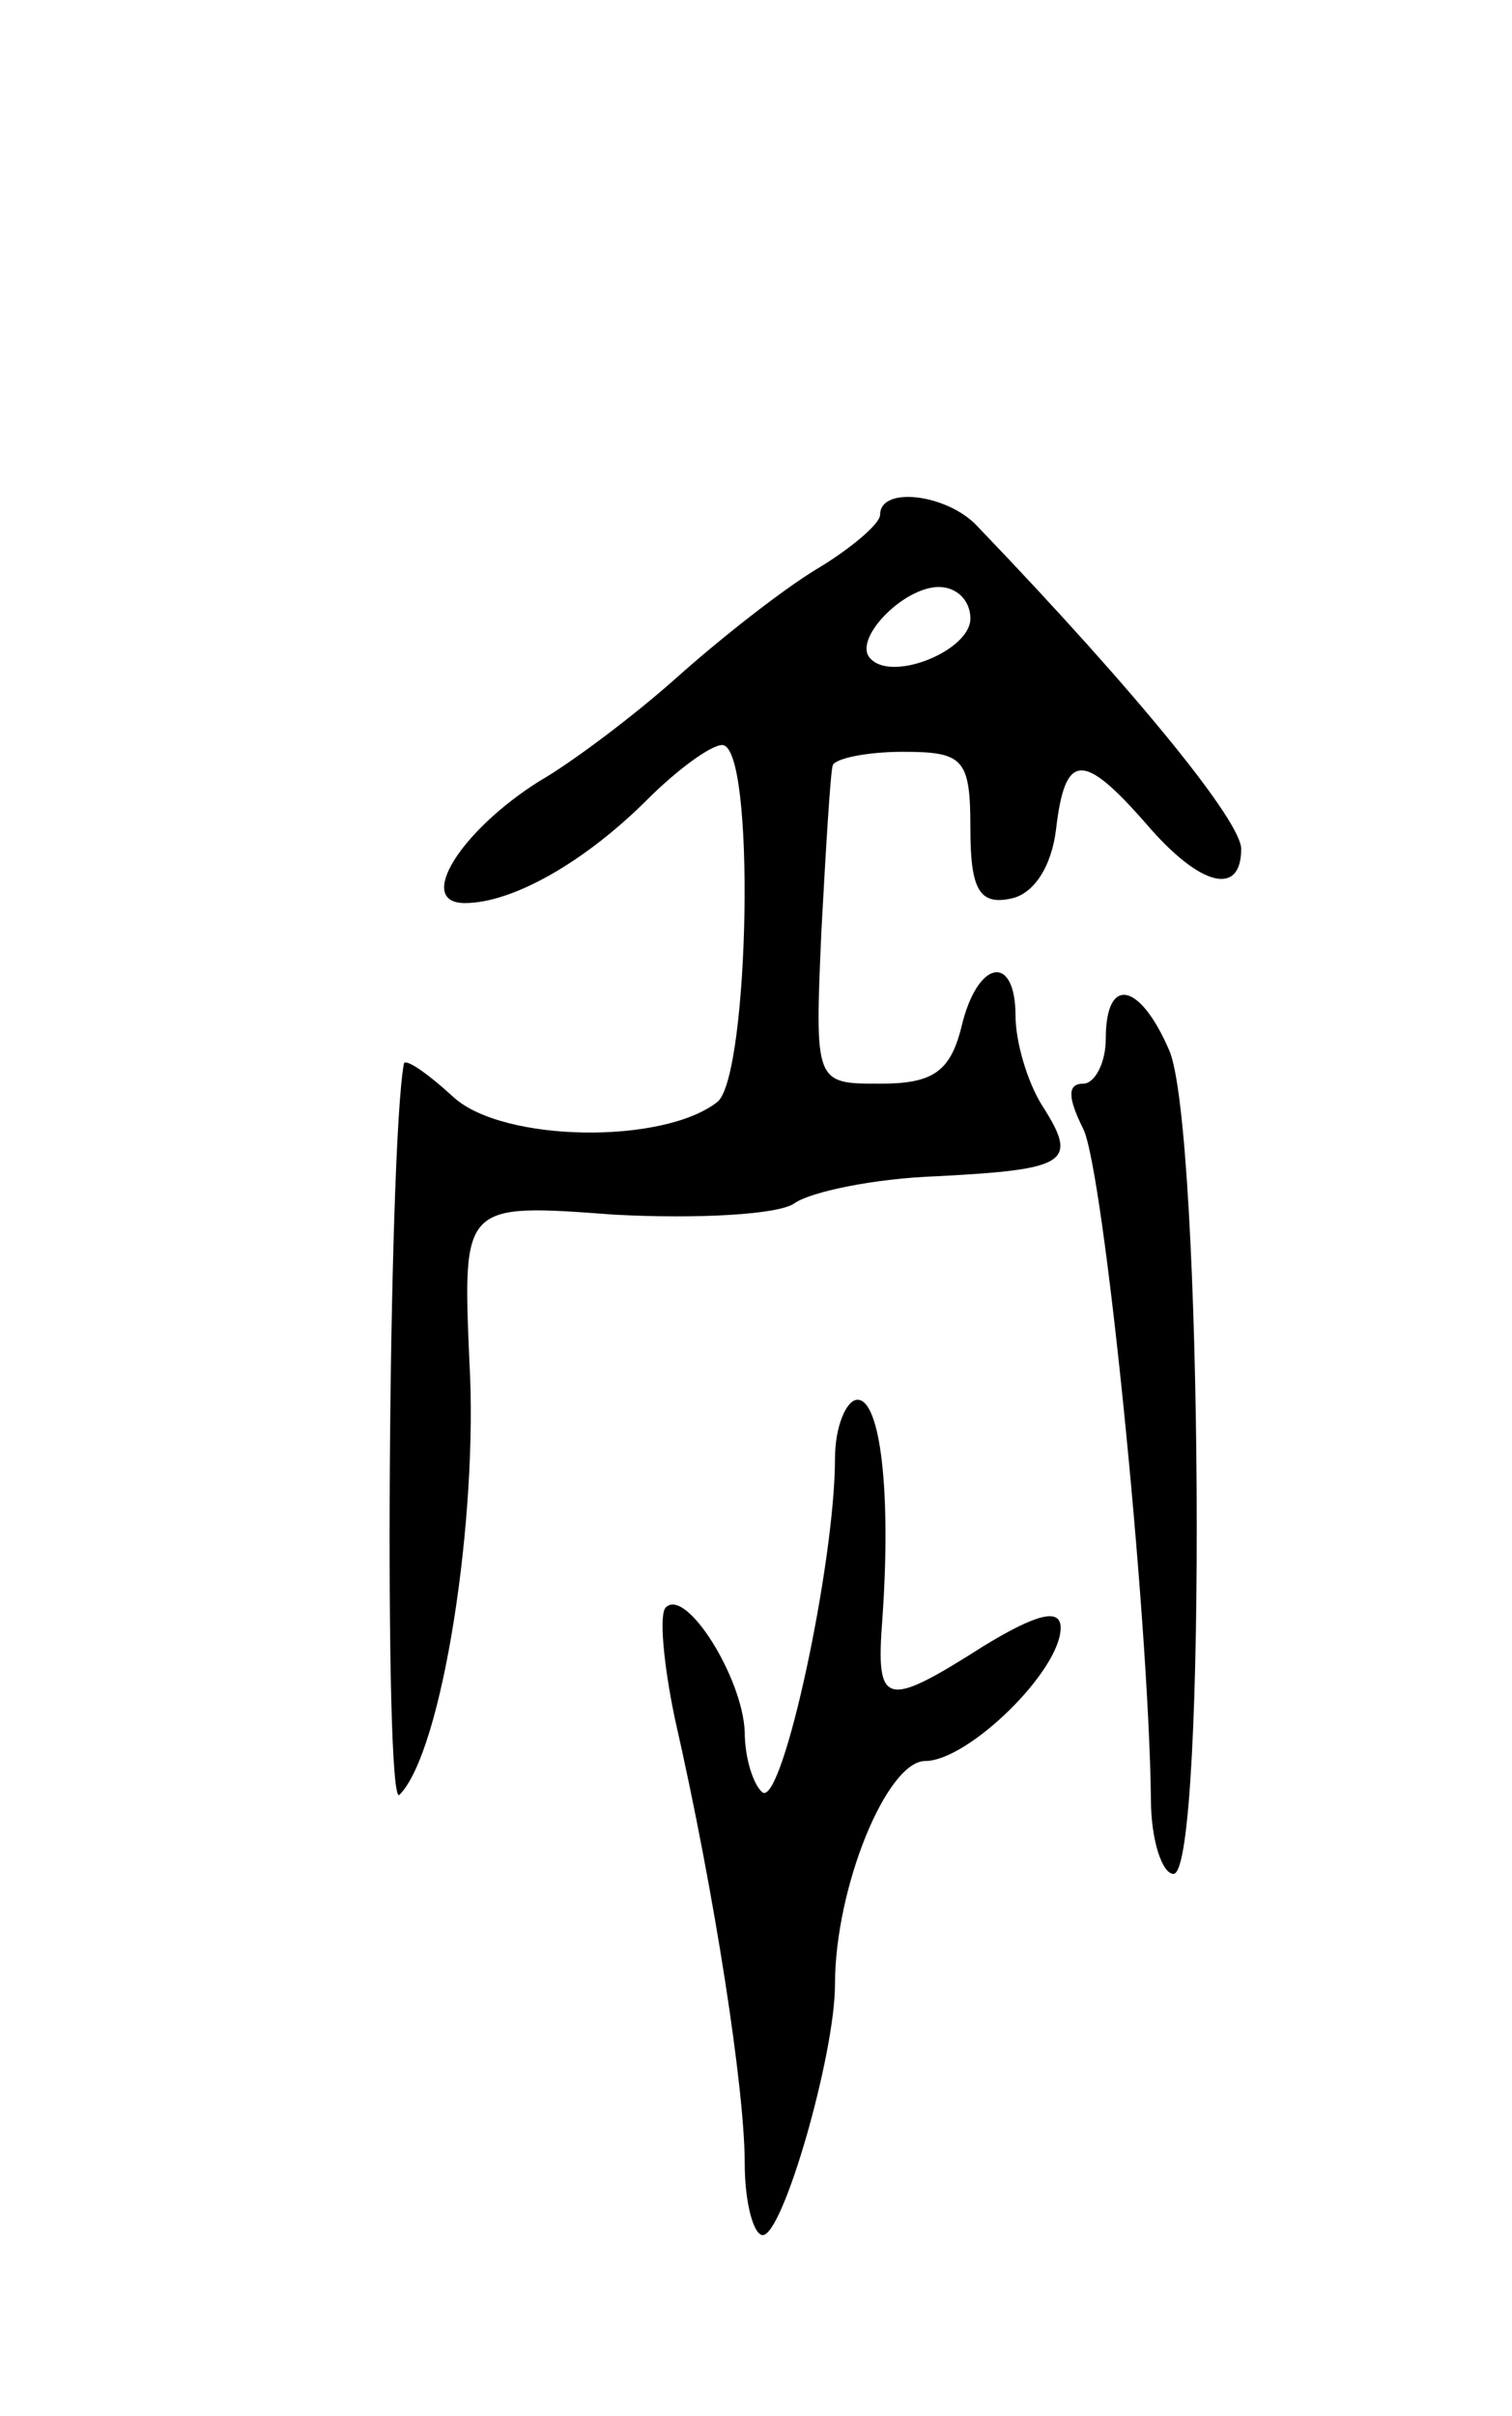 <svg version="1.0" xmlns="http://www.w3.org/2000/svg"
 width="67pt" height="107pt" viewBox="0 0 67 107"
 preserveAspectRatio="xMidYMid meet">
<g transform="translate(0,107) scale(0.1,-0.1)"
fill="#000000" stroke="none">
<path d="M390 842 c0 -4 -13 -15 -28 -24 -15 -9 -43 -31 -62 -48 -19 -17 -47
-38 -61 -46 -35 -22 -55 -54 -33 -54 21 0 53 18 81 46 13 13 28 24 33 24 15 0
12 -146 -2 -158 -24 -19 -95 -18 -117 2 -12 11 -21 17 -22 15 -7 -37 -9 -331
-2 -324 19 19 35 123 31 192 -3 70 -3 70 64 65 37 -2 73 0 80 5 7 5 35 11 63
12 58 3 63 6 47 31 -7 11 -12 29 -12 40 0 28 -17 25 -24 -5 -5 -20 -13 -25
-36 -25 -29 0 -29 0 -26 68 2 37 4 70 5 73 1 3 15 6 31 6 27 0 30 -3 30 -34 0
-27 4 -34 18 -31 10 2 18 14 20 31 4 34 12 34 40 2 24 -28 42 -32 42 -11 0 12
-45 68 -117 143 -13 14 -43 18 -43 5z m40 -46 c0 -14 -34 -28 -44 -18 -9 8 14
32 30 32 8 0 14 -6 14 -14z"/>
<path d="M490 610 c0 -11 -5 -20 -10 -20 -7 0 -7 -6 0 -20 9 -18 29 -215 30
-297 0 -18 5 -33 10 -33 15 0 13 332 -2 365 -13 30 -28 33 -28 5z"/>
<path d="M370 424 c0 -46 -23 -153 -32 -148 -4 3 -8 15 -8 27 -1 24 -26 64
-35 55 -3 -3 -1 -25 4 -49 18 -79 31 -165 31 -197 0 -18 4 -32 8 -32 9 0 32
80 32 111 0 43 23 99 40 99 19 0 60 40 60 59 0 9 -11 6 -34 -8 -44 -28 -48
-27 -45 12 4 57 -1 97 -11 97 -5 0 -10 -12 -10 -26z"/>
</g>
</svg>
